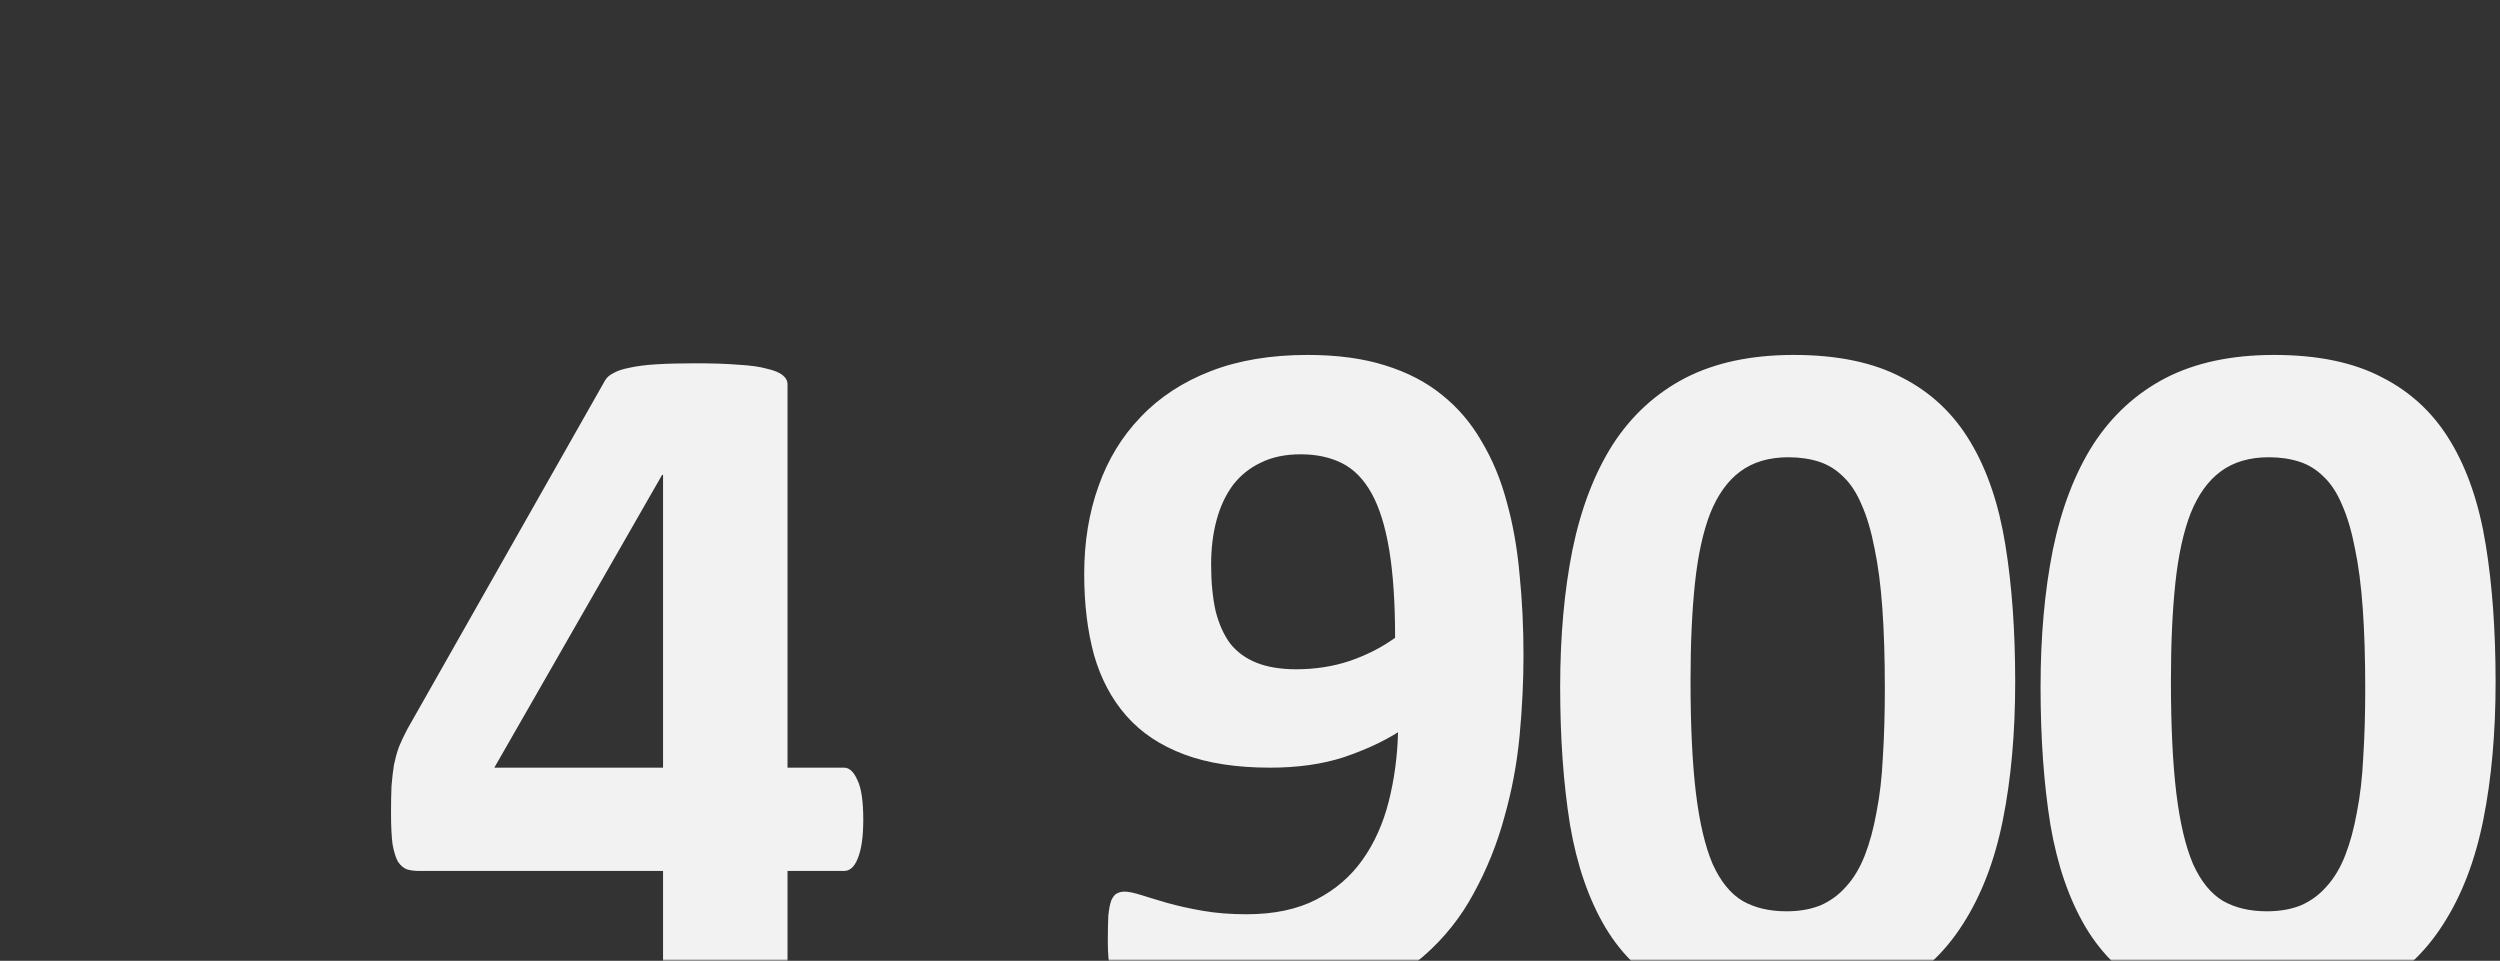 <svg width="536" height="206" viewBox="0 0 536 206" fill="none" xmlns="http://www.w3.org/2000/svg">
<rect x="0" y="0" width="536" height="206" fill="#333333" stroke="none"/>
<mask id="mask0_16_2652" style="mask-type:alpha" maskUnits="userSpaceOnUse" x="50" y="-3" width="521" height="209">
<rect x="50" y="-3" width="521" height="209" rx="16" fill="#D9D9D9"/>
</mask>
<g mask="url(#mask0_16_2652)">
<path d="M185.085 175.766C185.085 179.352 184.698 182.094 183.925 183.992C183.222 185.82 182.237 186.734 180.972 186.734H168.843V211.414C168.843 212.117 168.632 212.75 168.21 213.312C167.788 213.805 167.05 214.227 165.995 214.578C164.94 214.93 163.569 215.176 161.882 215.316C160.194 215.527 158.015 215.633 155.343 215.633C152.812 215.633 150.667 215.527 148.909 215.316C147.222 215.176 145.851 214.93 144.796 214.578C143.812 214.227 143.108 213.805 142.687 213.312C142.335 212.75 142.159 212.117 142.159 211.414V186.734H89.952C88.968 186.734 88.089 186.629 87.316 186.418C86.542 186.137 85.874 185.574 85.312 184.73C84.819 183.816 84.433 182.551 84.151 180.934C83.941 179.246 83.835 177.031 83.835 174.289C83.835 172.039 83.87 170.105 83.941 168.488C84.081 166.801 84.257 165.289 84.468 163.953C84.749 162.617 85.101 161.352 85.522 160.156C86.015 158.961 86.612 157.695 87.316 156.359L129.714 81.582C130.065 80.949 130.663 80.422 131.507 80C132.351 79.508 133.511 79.121 134.987 78.84C136.534 78.488 138.468 78.242 140.788 78.102C143.108 77.961 145.921 77.891 149.226 77.891C152.812 77.891 155.87 77.996 158.401 78.207C160.933 78.348 162.937 78.629 164.413 79.051C165.96 79.402 167.085 79.859 167.788 80.422C168.491 80.984 168.843 81.652 168.843 82.426V164.586H180.972C182.097 164.586 183.046 165.465 183.819 167.223C184.663 168.91 185.085 171.758 185.085 175.766ZM142.159 101.832H141.948L105.983 164.586H142.159V101.832ZM326.637 140.539C326.637 146.094 326.355 151.859 325.793 157.836C325.23 163.742 324.141 169.543 322.523 175.238C320.977 180.934 318.797 186.348 315.984 191.48C313.242 196.613 309.656 201.113 305.227 204.98C300.867 208.777 295.523 211.801 289.195 214.051C282.938 216.301 275.52 217.426 266.941 217.426C263.918 217.426 260.895 217.215 257.871 216.793C254.918 216.371 252.211 215.844 249.75 215.211C247.289 214.578 245.18 213.91 243.422 213.207C241.734 212.504 240.504 211.801 239.73 211.098C238.957 210.324 238.395 209.234 238.043 207.828C237.691 206.422 237.516 204.453 237.516 201.922C237.516 199.602 237.551 197.738 237.621 196.332C237.762 194.926 237.973 193.836 238.254 193.062C238.605 192.289 238.992 191.797 239.414 191.586C239.906 191.305 240.469 191.164 241.102 191.164C241.945 191.164 243.141 191.41 244.688 191.902C246.234 192.395 248.098 192.957 250.277 193.59C252.527 194.223 255.059 194.785 257.871 195.277C260.684 195.77 263.812 196.016 267.258 196.016C273.164 196.016 278.156 194.961 282.234 192.852C286.312 190.742 289.617 187.895 292.148 184.309C294.68 180.723 296.543 176.574 297.738 171.863C298.934 167.152 299.602 162.195 299.742 156.992C296.508 159.031 292.605 160.824 288.035 162.371C283.465 163.848 278.227 164.586 272.32 164.586C265.078 164.586 258.926 163.637 253.863 161.738C248.801 159.84 244.688 157.098 241.523 153.512C238.359 149.926 236.039 145.566 234.562 140.434C233.156 135.301 232.453 129.5 232.453 123.031C232.453 116.211 233.473 109.953 235.512 104.258C237.551 98.492 240.574 93.535 244.582 89.387C248.59 85.168 253.582 81.898 259.559 79.578C265.535 77.258 272.461 76.098 280.336 76.098C286.664 76.098 292.184 76.836 296.895 78.312C301.676 79.789 305.754 81.898 309.129 84.641C312.574 87.383 315.422 90.723 317.672 94.66C319.992 98.527 321.785 102.852 323.051 107.633C324.387 112.414 325.301 117.582 325.793 123.137C326.355 128.691 326.637 134.492 326.637 140.539ZM299.109 136.742C299.109 129.219 298.688 122.926 297.844 117.863C297 112.801 295.734 108.758 294.047 105.734C292.359 102.711 290.25 100.566 287.719 99.301C285.188 98.035 282.234 97.402 278.859 97.402C275.555 97.402 272.707 98 270.316 99.195C267.926 100.32 265.922 101.938 264.305 104.047C262.758 106.156 261.598 108.652 260.824 111.535C260.051 114.418 259.664 117.582 259.664 121.027C259.664 124.754 259.98 128.059 260.613 130.941C261.316 133.754 262.371 136.109 263.777 138.008C265.254 139.836 267.152 141.207 269.473 142.121C271.793 143.035 274.605 143.492 277.91 143.492C281.988 143.492 285.82 142.895 289.406 141.699C293.062 140.434 296.297 138.781 299.109 136.742ZM432.059 146.234C432.059 157.133 431.18 166.977 429.422 175.766C427.665 184.555 424.782 192.043 420.774 198.23C416.836 204.418 411.668 209.164 405.27 212.469C398.942 215.773 391.172 217.426 381.961 217.426C372.61 217.426 364.875 215.844 358.758 212.68C352.641 209.445 347.79 204.84 344.204 198.863C340.618 192.816 338.086 185.469 336.61 176.82C335.204 168.102 334.5 158.258 334.5 147.289C334.5 136.461 335.379 126.652 337.137 117.863C338.965 109.004 341.848 101.48 345.786 95.293C349.793 89.106 354.961 84.359 361.29 81.055C367.688 77.75 375.458 76.098 384.598 76.098C393.95 76.098 401.684 77.715 407.801 80.949C413.989 84.113 418.875 88.719 422.461 94.766C426.047 100.742 428.543 108.09 429.95 116.809C431.356 125.457 432.059 135.266 432.059 146.234ZM404.11 147.605C404.11 141.137 403.934 135.441 403.583 130.52C403.231 125.527 402.668 121.203 401.895 117.547C401.192 113.891 400.278 110.797 399.153 108.266C398.098 105.734 396.797 103.73 395.25 102.254C393.704 100.707 391.946 99.617 389.977 98.984C388.008 98.352 385.829 98.035 383.438 98.035C379.29 98.035 375.844 99.055 373.102 101.094C370.43 103.062 368.286 106.051 366.668 110.059C365.122 114.066 364.032 119.059 363.399 125.035C362.766 131.012 362.45 137.973 362.45 145.918C362.45 155.621 362.836 163.672 363.61 170.07C364.383 176.398 365.579 181.461 367.196 185.258C368.883 188.984 371.028 191.621 373.629 193.168C376.231 194.645 379.36 195.383 383.016 195.383C385.758 195.383 388.184 194.961 390.293 194.117C392.403 193.203 394.231 191.867 395.778 190.109C397.395 188.352 398.731 186.137 399.786 183.465C400.84 180.793 401.684 177.699 402.317 174.184C403.02 170.668 403.477 166.695 403.688 162.266C403.969 157.836 404.11 152.949 404.11 147.605ZM535.056 146.234C535.056 157.133 534.177 166.977 532.419 175.766C530.661 184.555 527.778 192.043 523.77 198.23C519.833 204.418 514.665 209.164 508.267 212.469C501.938 215.773 494.169 217.426 484.958 217.426C475.606 217.426 467.872 215.844 461.755 212.68C455.638 209.445 450.786 204.84 447.2 198.863C443.614 192.816 441.083 185.469 439.606 176.82C438.2 168.102 437.497 158.258 437.497 147.289C437.497 136.461 438.376 126.652 440.134 117.863C441.962 109.004 444.845 101.48 448.782 95.293C452.79 89.106 457.958 84.359 464.286 81.055C470.685 77.75 478.454 76.098 487.595 76.098C496.946 76.098 504.681 77.715 510.798 80.949C516.985 84.113 521.872 88.719 525.458 94.766C529.044 100.742 531.54 108.09 532.946 116.809C534.352 125.457 535.056 135.266 535.056 146.234ZM507.106 147.605C507.106 141.137 506.931 135.441 506.579 130.52C506.227 125.527 505.665 121.203 504.892 117.547C504.188 113.891 503.274 110.797 502.149 108.266C501.095 105.734 499.794 103.73 498.247 102.254C496.7 100.707 494.942 99.617 492.974 98.984C491.005 98.352 488.825 98.035 486.435 98.035C482.286 98.035 478.841 99.055 476.099 101.094C473.427 103.062 471.282 106.051 469.665 110.059C468.118 114.066 467.028 119.059 466.395 125.035C465.763 131.012 465.446 137.973 465.446 145.918C465.446 155.621 465.833 163.672 466.606 170.07C467.38 176.398 468.575 181.461 470.192 185.258C471.88 188.984 474.024 191.621 476.626 193.168C479.227 194.645 482.356 195.383 486.013 195.383C488.755 195.383 491.181 194.961 493.29 194.117C495.399 193.203 497.227 191.867 498.774 190.109C500.392 188.352 501.727 186.137 502.782 183.465C503.837 180.793 504.681 177.699 505.313 174.184C506.017 170.668 506.474 166.695 506.685 162.266C506.966 157.836 507.106 152.949 507.106 147.605Z" fill="#F2F2F2"/>
</g>
</svg>
